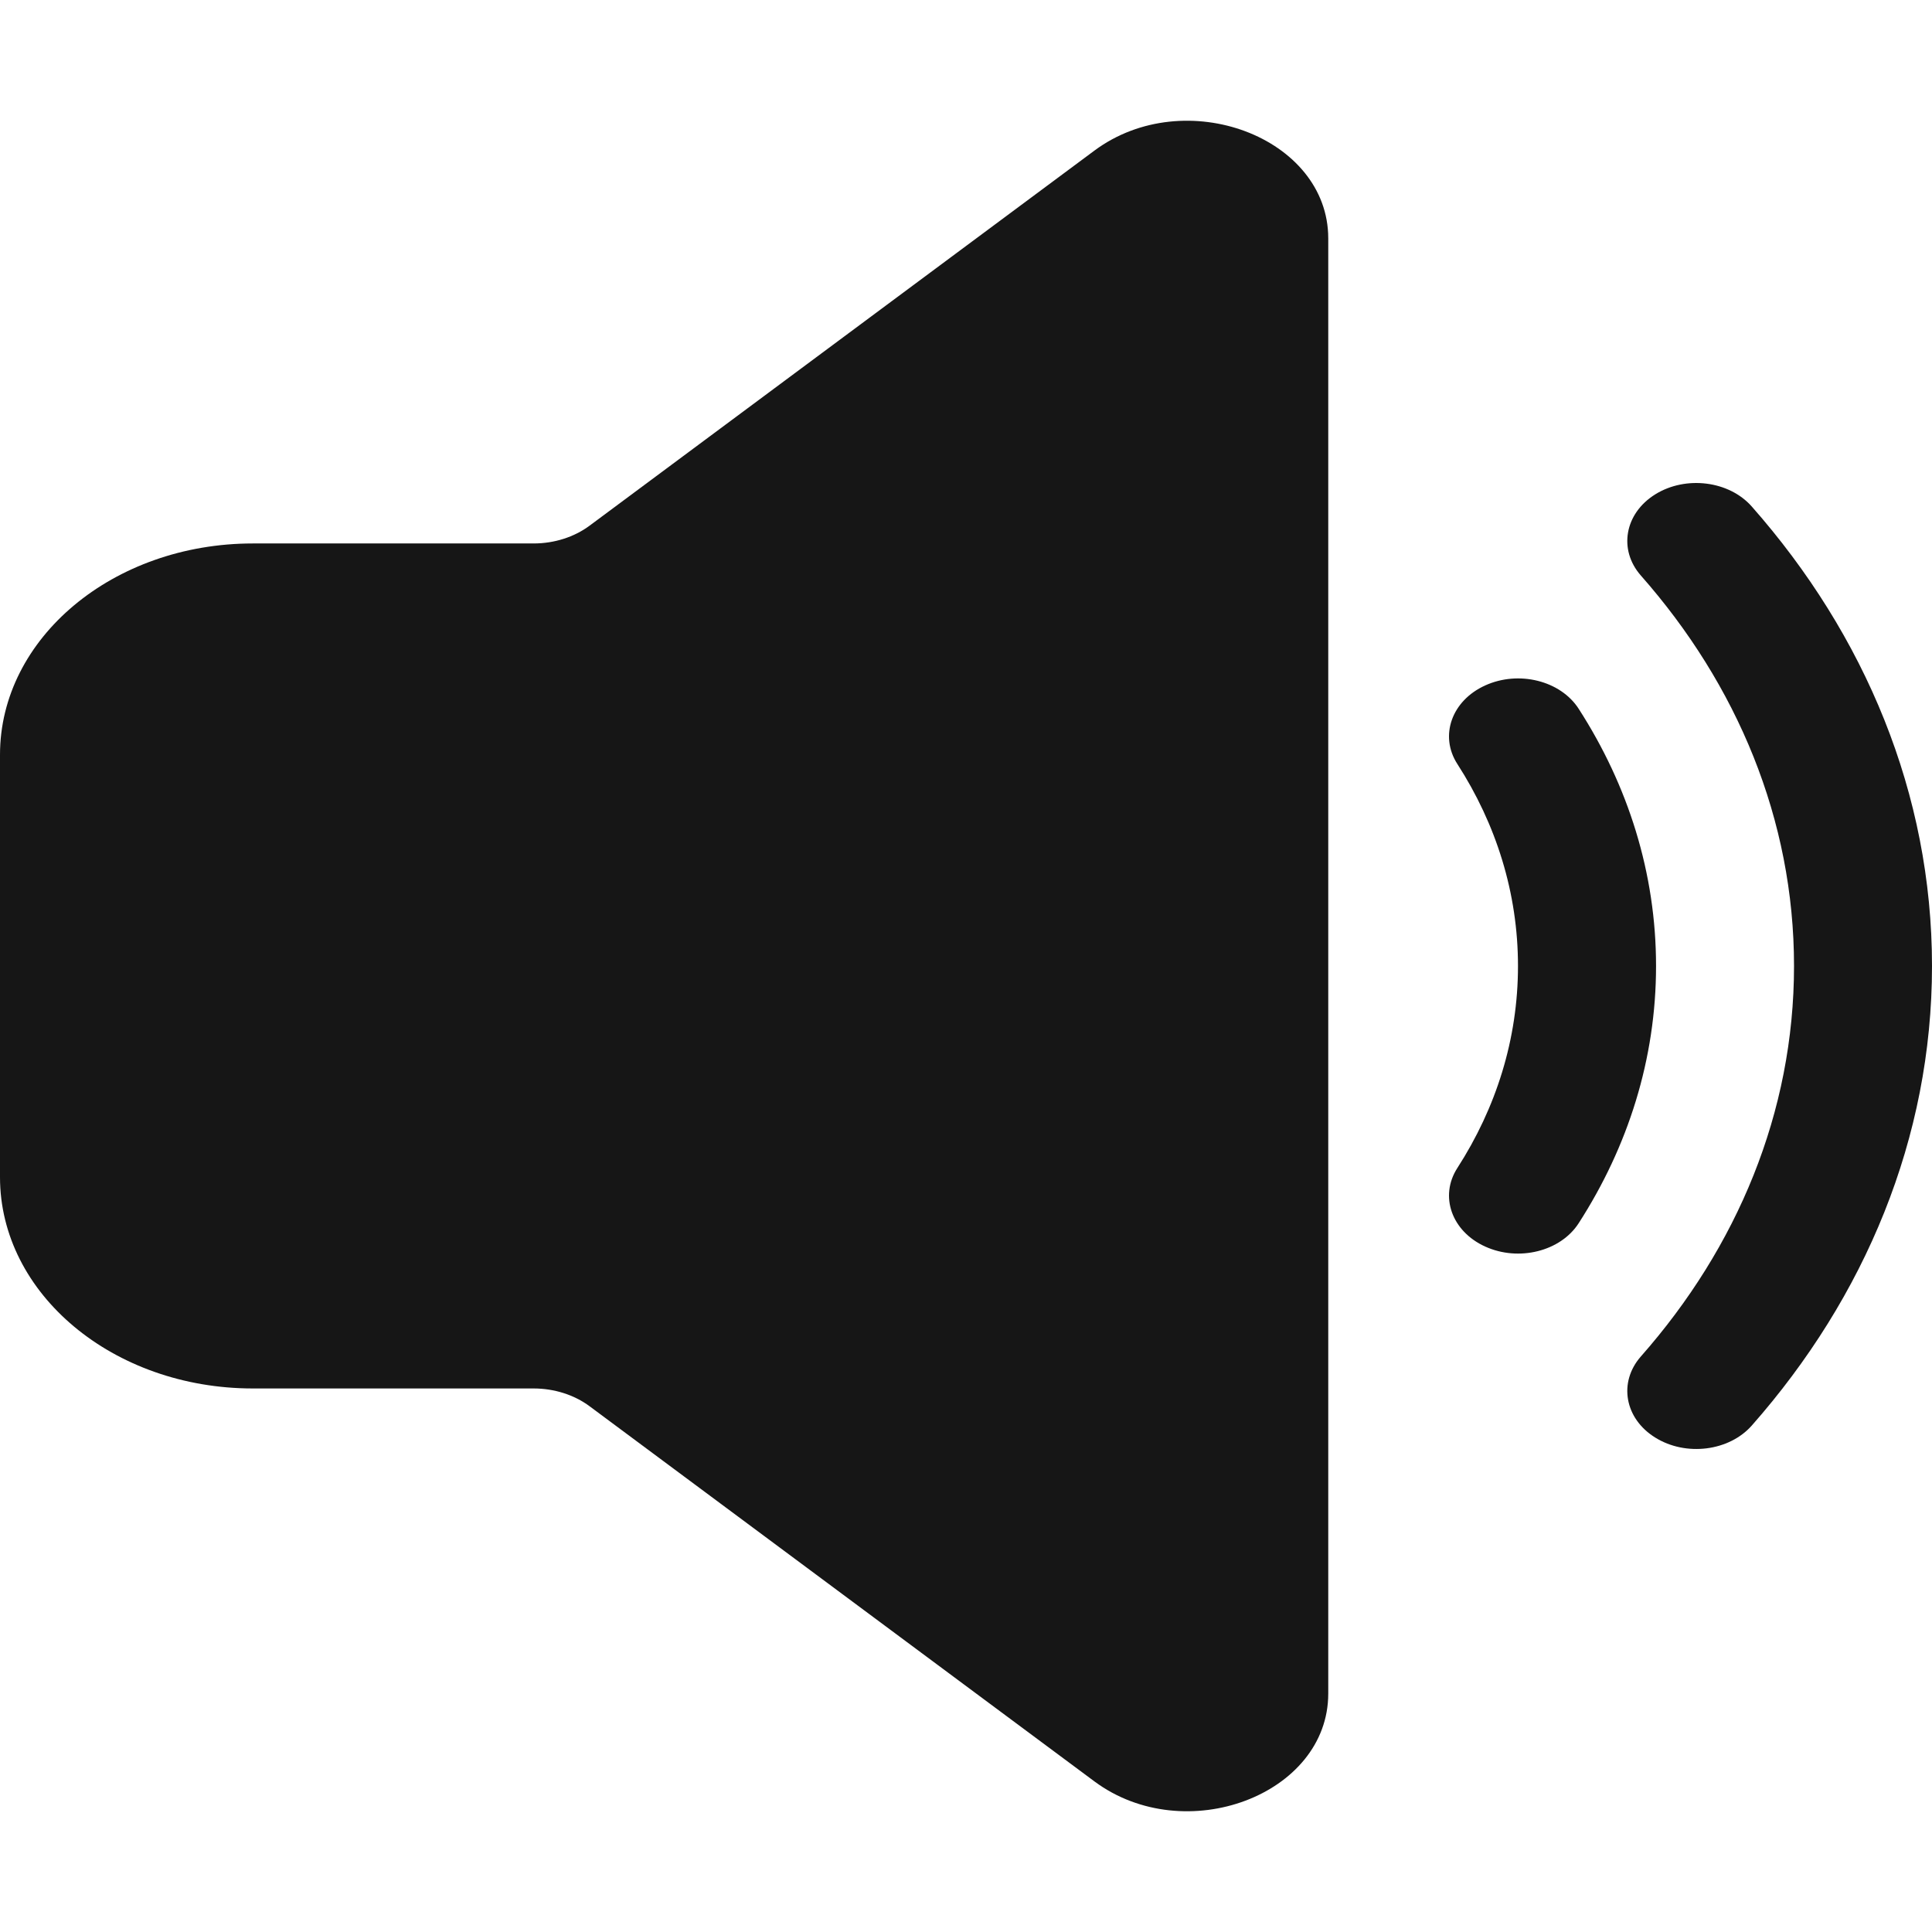 <svg width="24" height="24" viewBox="0 0 24 24" fill="none" xmlns="http://www.w3.org/2000/svg">
<path d="M13.595 1.871C14.721 1.035 16.5 1.703 16.5 2.961V21.039C16.5 22.297 14.721 22.965 13.595 22.129L7.324 17.469C7.133 17.327 6.885 17.248 6.629 17.248H3.141C1.406 17.248 0 16.073 0 14.623V9.376C0 7.926 1.406 6.751 3.141 6.751H6.629C6.885 6.751 7.133 6.672 7.324 6.53L13.595 1.871Z" fill="#161616"/>
<path d="M21.761 6.292C21.479 5.972 20.942 5.905 20.562 6.141C20.181 6.378 20.102 6.829 20.383 7.149C21.579 8.505 22.286 10.182 22.286 12C22.286 13.818 21.579 15.495 20.383 16.851C20.102 17.171 20.181 17.622 20.562 17.858C20.942 18.095 21.479 18.028 21.761 17.709C23.168 16.113 24 14.137 24 12C24 9.863 23.168 7.887 21.761 6.292Z" fill="#161616"/>
<path d="M19.611 8.805C19.386 8.455 18.866 8.325 18.449 8.515C18.033 8.704 17.878 9.141 18.104 9.491C18.584 10.236 18.857 11.09 18.857 12C18.857 12.91 18.584 13.764 18.104 14.509C17.878 14.859 18.033 15.296 18.449 15.485C18.866 15.675 19.386 15.545 19.611 15.195C20.224 14.244 20.572 13.155 20.572 12C20.572 10.845 20.224 9.756 19.611 8.805Z" fill="#161616"/>
</svg>
